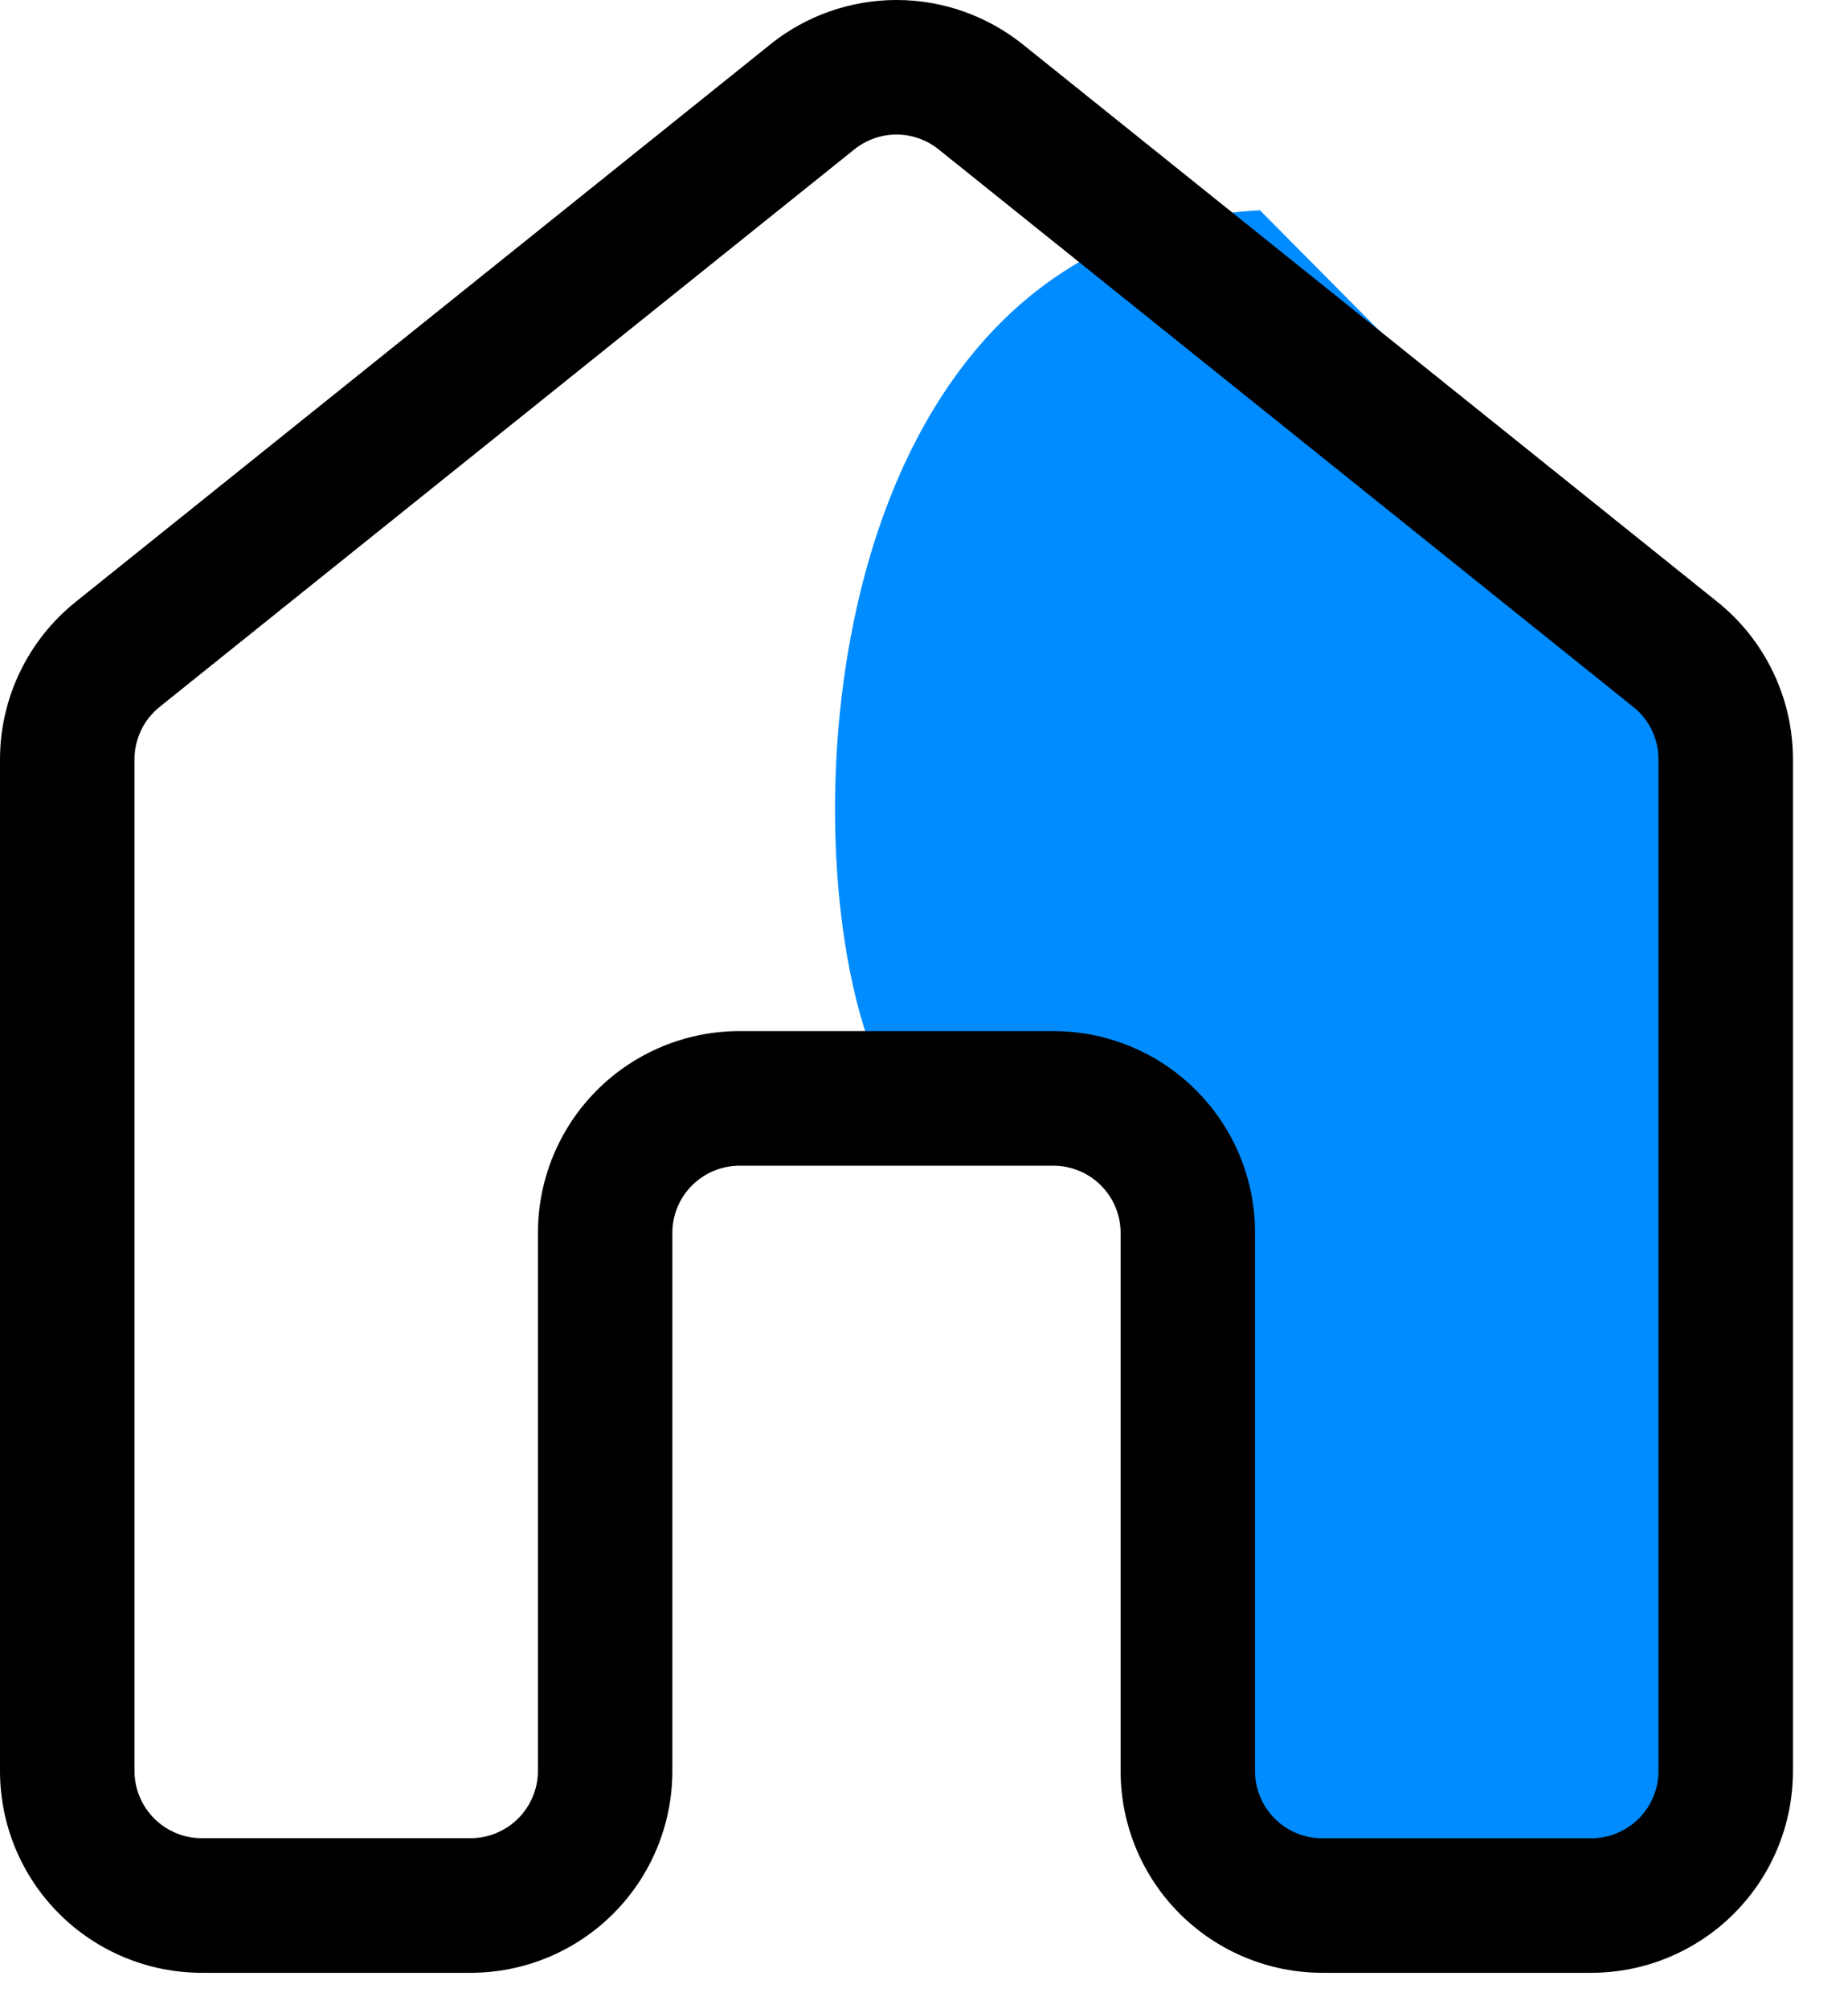 <svg width="23" height="25" viewBox="0 0 23 25" fill="none" xmlns="http://www.w3.org/2000/svg">
<path d="M11.159 13.693C9.739 11.562 9.799 2.939 15.681 2.616L21.878 8.864L21.878 20.217L21.099 22.923L18.259 23.633L15.681 22.923L14.709 16.533L14.709 14.402L11.159 13.693Z" fill="#008CFF"/>
<path d="M9.587 0.552C10.032 0.195 10.586 0 11.158 0C11.729 0 12.283 0.195 12.729 0.552L21.376 7.49C21.669 7.725 21.906 8.024 22.068 8.363C22.231 8.702 22.315 9.073 22.315 9.449V22.035C22.315 22.701 22.051 23.339 21.58 23.81C21.109 24.281 20.47 24.546 19.805 24.546H16.457C15.792 24.546 15.153 24.281 14.682 23.81C14.211 23.339 13.947 22.701 13.947 22.035V15.341C13.947 15.118 13.859 14.906 13.702 14.749C13.545 14.592 13.332 14.504 13.11 14.504H9.205C8.983 14.504 8.77 14.592 8.613 14.749C8.456 14.906 8.368 15.118 8.368 15.341V22.035C8.368 22.701 8.104 23.339 7.633 23.81C7.162 24.281 6.524 24.546 5.858 24.546H2.51C1.845 24.546 1.206 24.281 0.735 23.81C0.264 23.339 0 22.701 0 22.035V9.449C0 8.688 0.346 7.968 0.939 7.491L9.587 0.553V0.552ZM11.681 1.858C11.532 1.739 11.348 1.674 11.158 1.674C10.967 1.674 10.783 1.739 10.634 1.858L1.987 8.795C1.889 8.874 1.81 8.973 1.756 9.086C1.702 9.199 1.674 9.323 1.674 9.448V22.034C1.674 22.497 2.049 22.871 2.51 22.871H5.858C6.08 22.871 6.292 22.782 6.449 22.626C6.606 22.469 6.695 22.256 6.695 22.034V15.339C6.695 14.674 6.959 14.035 7.43 13.564C7.901 13.093 8.539 12.829 9.205 12.829H13.11C13.44 12.829 13.766 12.894 14.071 13.02C14.376 13.146 14.652 13.331 14.886 13.565C15.119 13.798 15.304 14.075 15.43 14.379C15.556 14.684 15.621 15.011 15.62 15.341V22.035C15.62 22.498 15.995 22.872 16.457 22.872H19.805C20.027 22.872 20.239 22.784 20.396 22.627C20.553 22.47 20.641 22.257 20.641 22.035V9.449C20.642 9.324 20.613 9.2 20.559 9.087C20.505 8.974 20.427 8.875 20.329 8.797L11.682 1.859L11.681 1.858Z" fill="black"/>
</svg>
